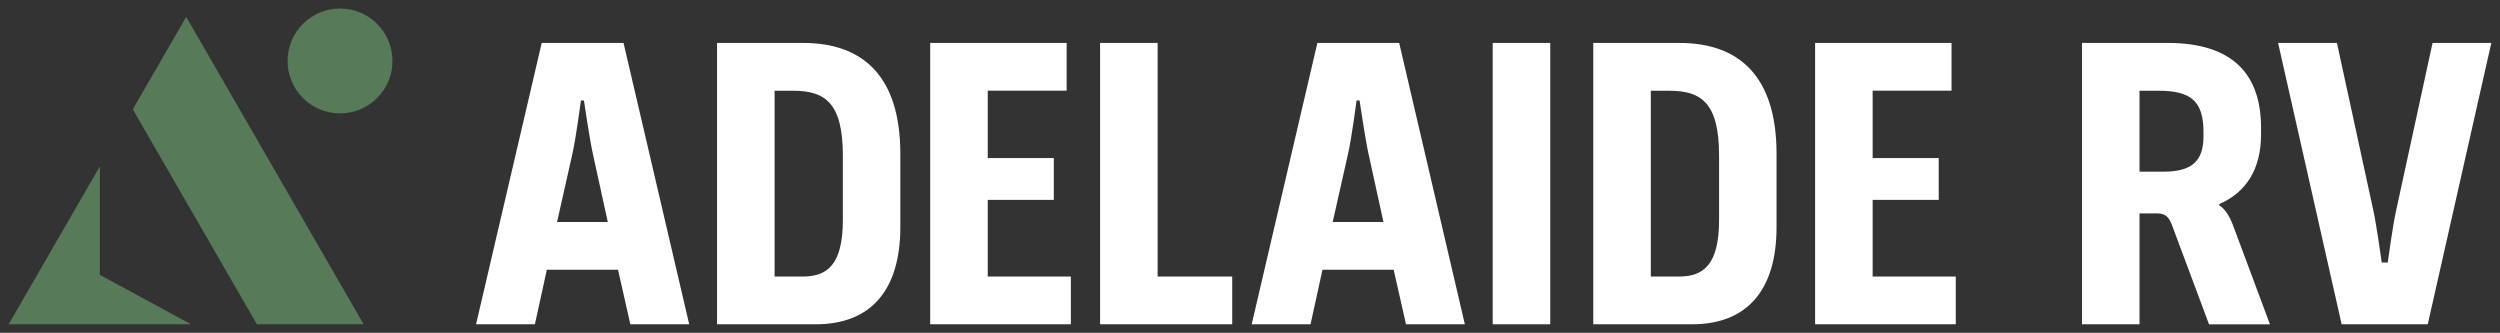 <?xml version="1.0" encoding="UTF-8"?><svg id="Layer_1" xmlns="http://www.w3.org/2000/svg" viewBox="0 0 308 41"><rect x="0" y="0" width="308" height="41" fill="#333333" stroke="none"/><defs><style>.cls-1{fill:#fff;}.cls-2{fill:#577b59;}</style></defs><polygon class="cls-2" points="12.3 20.5 1.07 39.95 23.53 39.95 12.3 33.86 12.3 20.5"/><polygon class="cls-2" points="22.94 2.08 16.36 13.47 31.65 39.95 44.8 39.95 22.94 2.08"/><circle class="cls-2" cx="41.89" cy="7.51" r="6.46"/><path class="cls-1" d="m76.14,33.23h-8.77l-1.47,6.72h-7.25l8.09-34.66h10.08l8.09,34.66h-7.25l-1.52-6.72Zm-7.51-5.88h6.25l-1.84-8.4c-.37-1.63-1.1-6.57-1.1-6.57h-.37s-.58,4.46-1.05,6.57l-1.89,8.4Z"/><path class="cls-1" d="m88.34,5.29h10.61c7.3,0,11.97,4.04,11.97,13.66v9.03c0,7.88-3.73,11.97-10.4,11.97h-12.18V5.29Zm7.09,5.88v22.9h3.47c2.99,0,4.94-1.42,4.94-6.98v-7.93c0-6.51-2.21-7.98-6.14-7.98h-2.26Z"/><path class="cls-1" d="m114.6,5.29h16.81v5.88h-9.72v8.3h8.14v5.15h-8.14v9.45h10.24v5.88h-17.33V5.29Z"/><path class="cls-1" d="m135.53,5.29h7.09v28.78h9.19v5.88h-16.28V5.29Z"/><path class="cls-1" d="m171.7,33.23h-8.77l-1.47,6.72h-7.25l8.09-34.66h10.08l8.09,34.66h-7.25l-1.52-6.72Zm-7.51-5.88h6.25l-1.84-8.4c-.37-1.63-1.1-6.57-1.1-6.57h-.37s-.58,4.46-1.05,6.57l-1.89,8.4Z"/><path class="cls-1" d="m183.9,5.29h7.09v34.66h-7.09V5.29Z"/><path class="cls-1" d="m196.29,5.29h10.61c7.3,0,11.97,4.04,11.97,13.66v9.03c0,7.88-3.73,11.97-10.4,11.97h-12.18V5.29Zm7.09,5.88v22.9h3.47c2.99,0,4.94-1.42,4.94-6.98v-7.93c0-6.51-2.21-7.98-6.14-7.98h-2.26Z"/><path class="cls-1" d="m223.62,5.29h16.81v5.88h-9.72v8.3h8.14v5.15h-8.14v9.45h10.24v5.88h-17.33V5.29Z"/><path class="cls-1" d="m272.15,39.95l-4.57-12.24c-.37-1-.84-1.42-1.84-1.42h-2.15v13.66h-7.09V5.29h10.56c8.14,0,11.5,3.99,11.5,10.45v.84c0,4.25-1.84,7.14-5.15,8.56v.16c.84.53,1.37,1.52,1.84,2.84l4.41,11.82h-7.51Zm-8.56-28.78v9.98h2.94c3.41,0,4.94-1.21,4.94-4.36v-.52c0-3.73-1.47-5.09-5.51-5.09h-2.36Z"/><path class="cls-1" d="m299.68,5.29h7.25l-7.83,34.66h-10.61l-7.83-34.66h7.25l4.52,20.8c.37,1.73,1,6.25,1,6.25h.74s.63-4.62,1-6.25l4.52-20.8Z"/></svg>